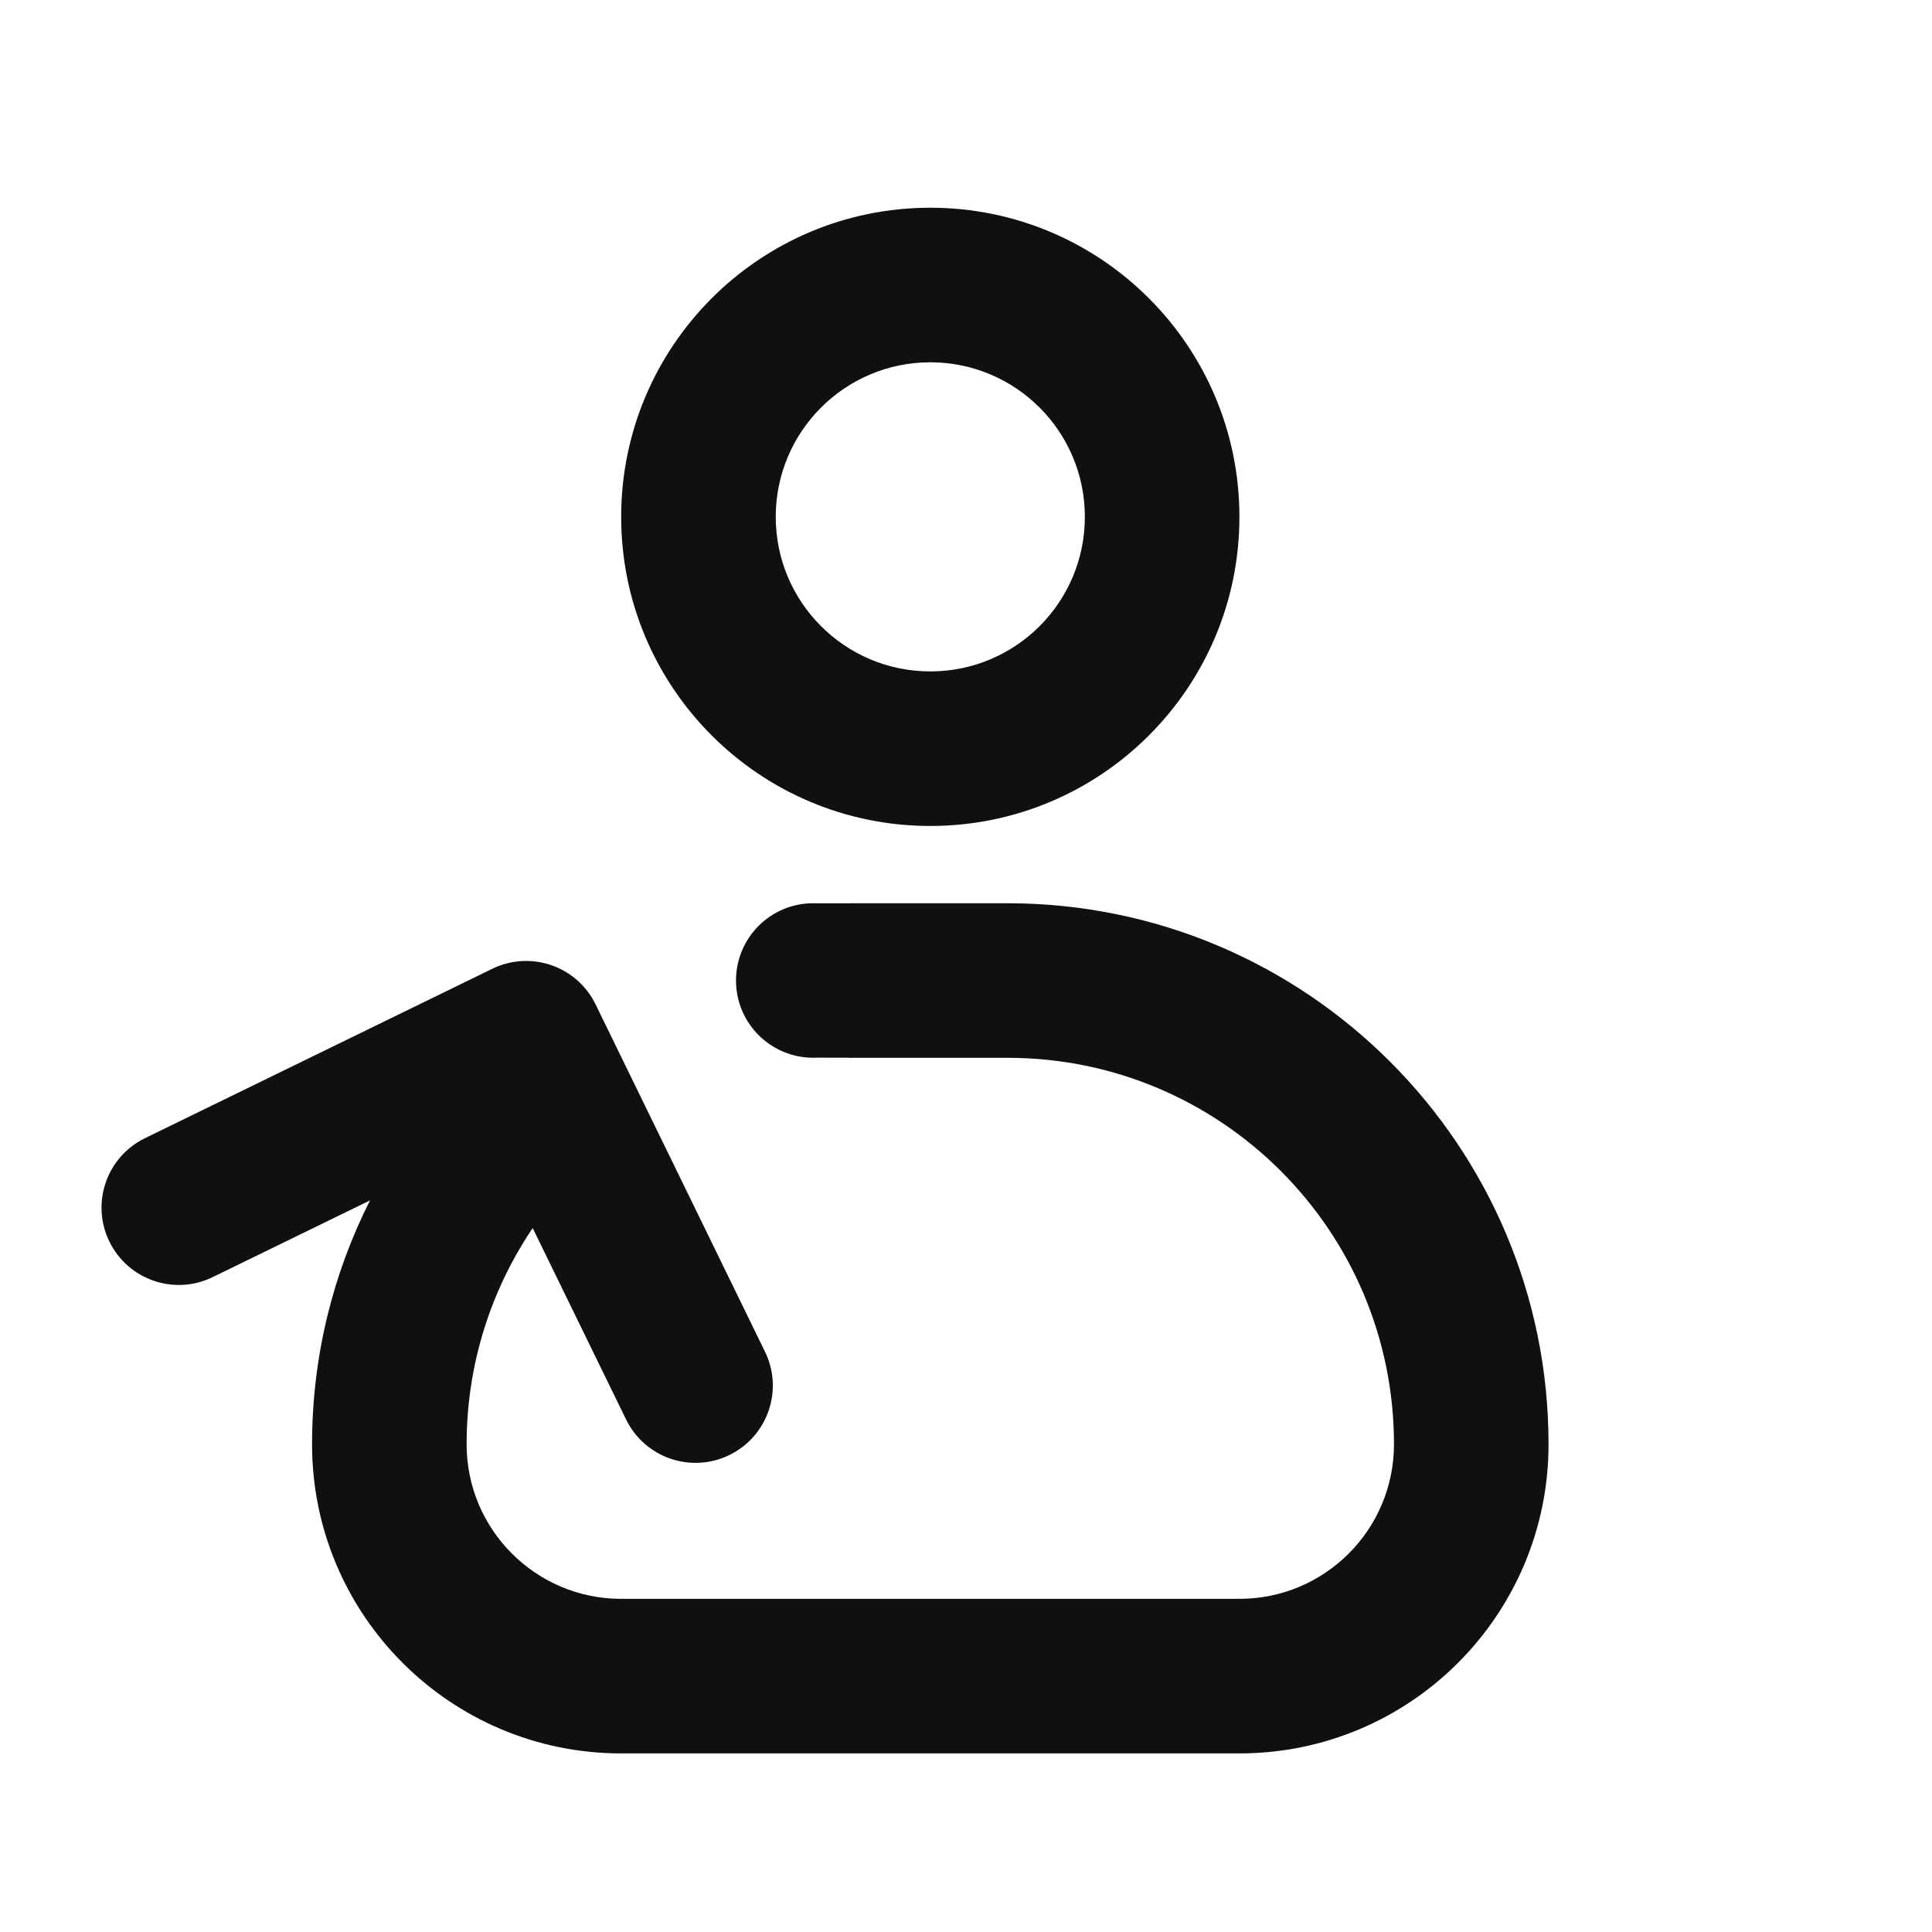 <svg width="25" height="25" viewBox="0 0 25 25" fill="none" xmlns="http://www.w3.org/2000/svg">
<path fill-rule="evenodd" clip-rule="evenodd" d="M10.038 6.688C10.038 5.584 10.934 4.688 12.038 4.688C13.143 4.688 14.038 5.584 14.038 6.688C14.038 7.793 13.143 8.688 12.038 8.688C10.934 8.688 10.038 7.793 10.038 6.688ZM12.038 2.688C9.829 2.688 8.038 4.479 8.038 6.688C8.038 8.898 9.829 10.688 12.038 10.688C14.247 10.688 16.038 8.898 16.038 6.688C16.038 4.479 14.247 2.688 12.038 2.688ZM1.876 14.728C1.379 14.97 1.173 15.569 1.415 16.065C1.657 16.562 2.256 16.768 2.752 16.526L4.788 15.533C4.309 16.481 4.038 17.553 4.038 18.689C4.038 20.898 5.829 22.689 8.038 22.689H16.038C18.247 22.689 20.038 20.898 20.038 18.689C20.038 14.822 16.904 11.688 13.038 11.688H11.038C11.001 11.688 10.963 11.689 10.926 11.689L10.474 11.689C9.923 11.716 9.498 12.185 9.525 12.737C9.552 13.288 10.021 13.713 10.573 13.686L10.987 13.687L10.987 13.689L11.038 13.688H13.038C15.8 13.688 18.038 15.927 18.038 18.689C18.038 19.793 17.143 20.689 16.038 20.689H8.038C6.934 20.689 6.038 19.793 6.038 18.689C6.038 17.652 6.354 16.69 6.893 15.891L8.101 18.367C8.343 18.864 8.942 19.07 9.438 18.828C9.935 18.586 10.141 17.987 9.899 17.491L7.707 12.997C7.465 12.5 6.866 12.294 6.37 12.536L1.876 14.728Z" fill="#101010"/>
</svg>
